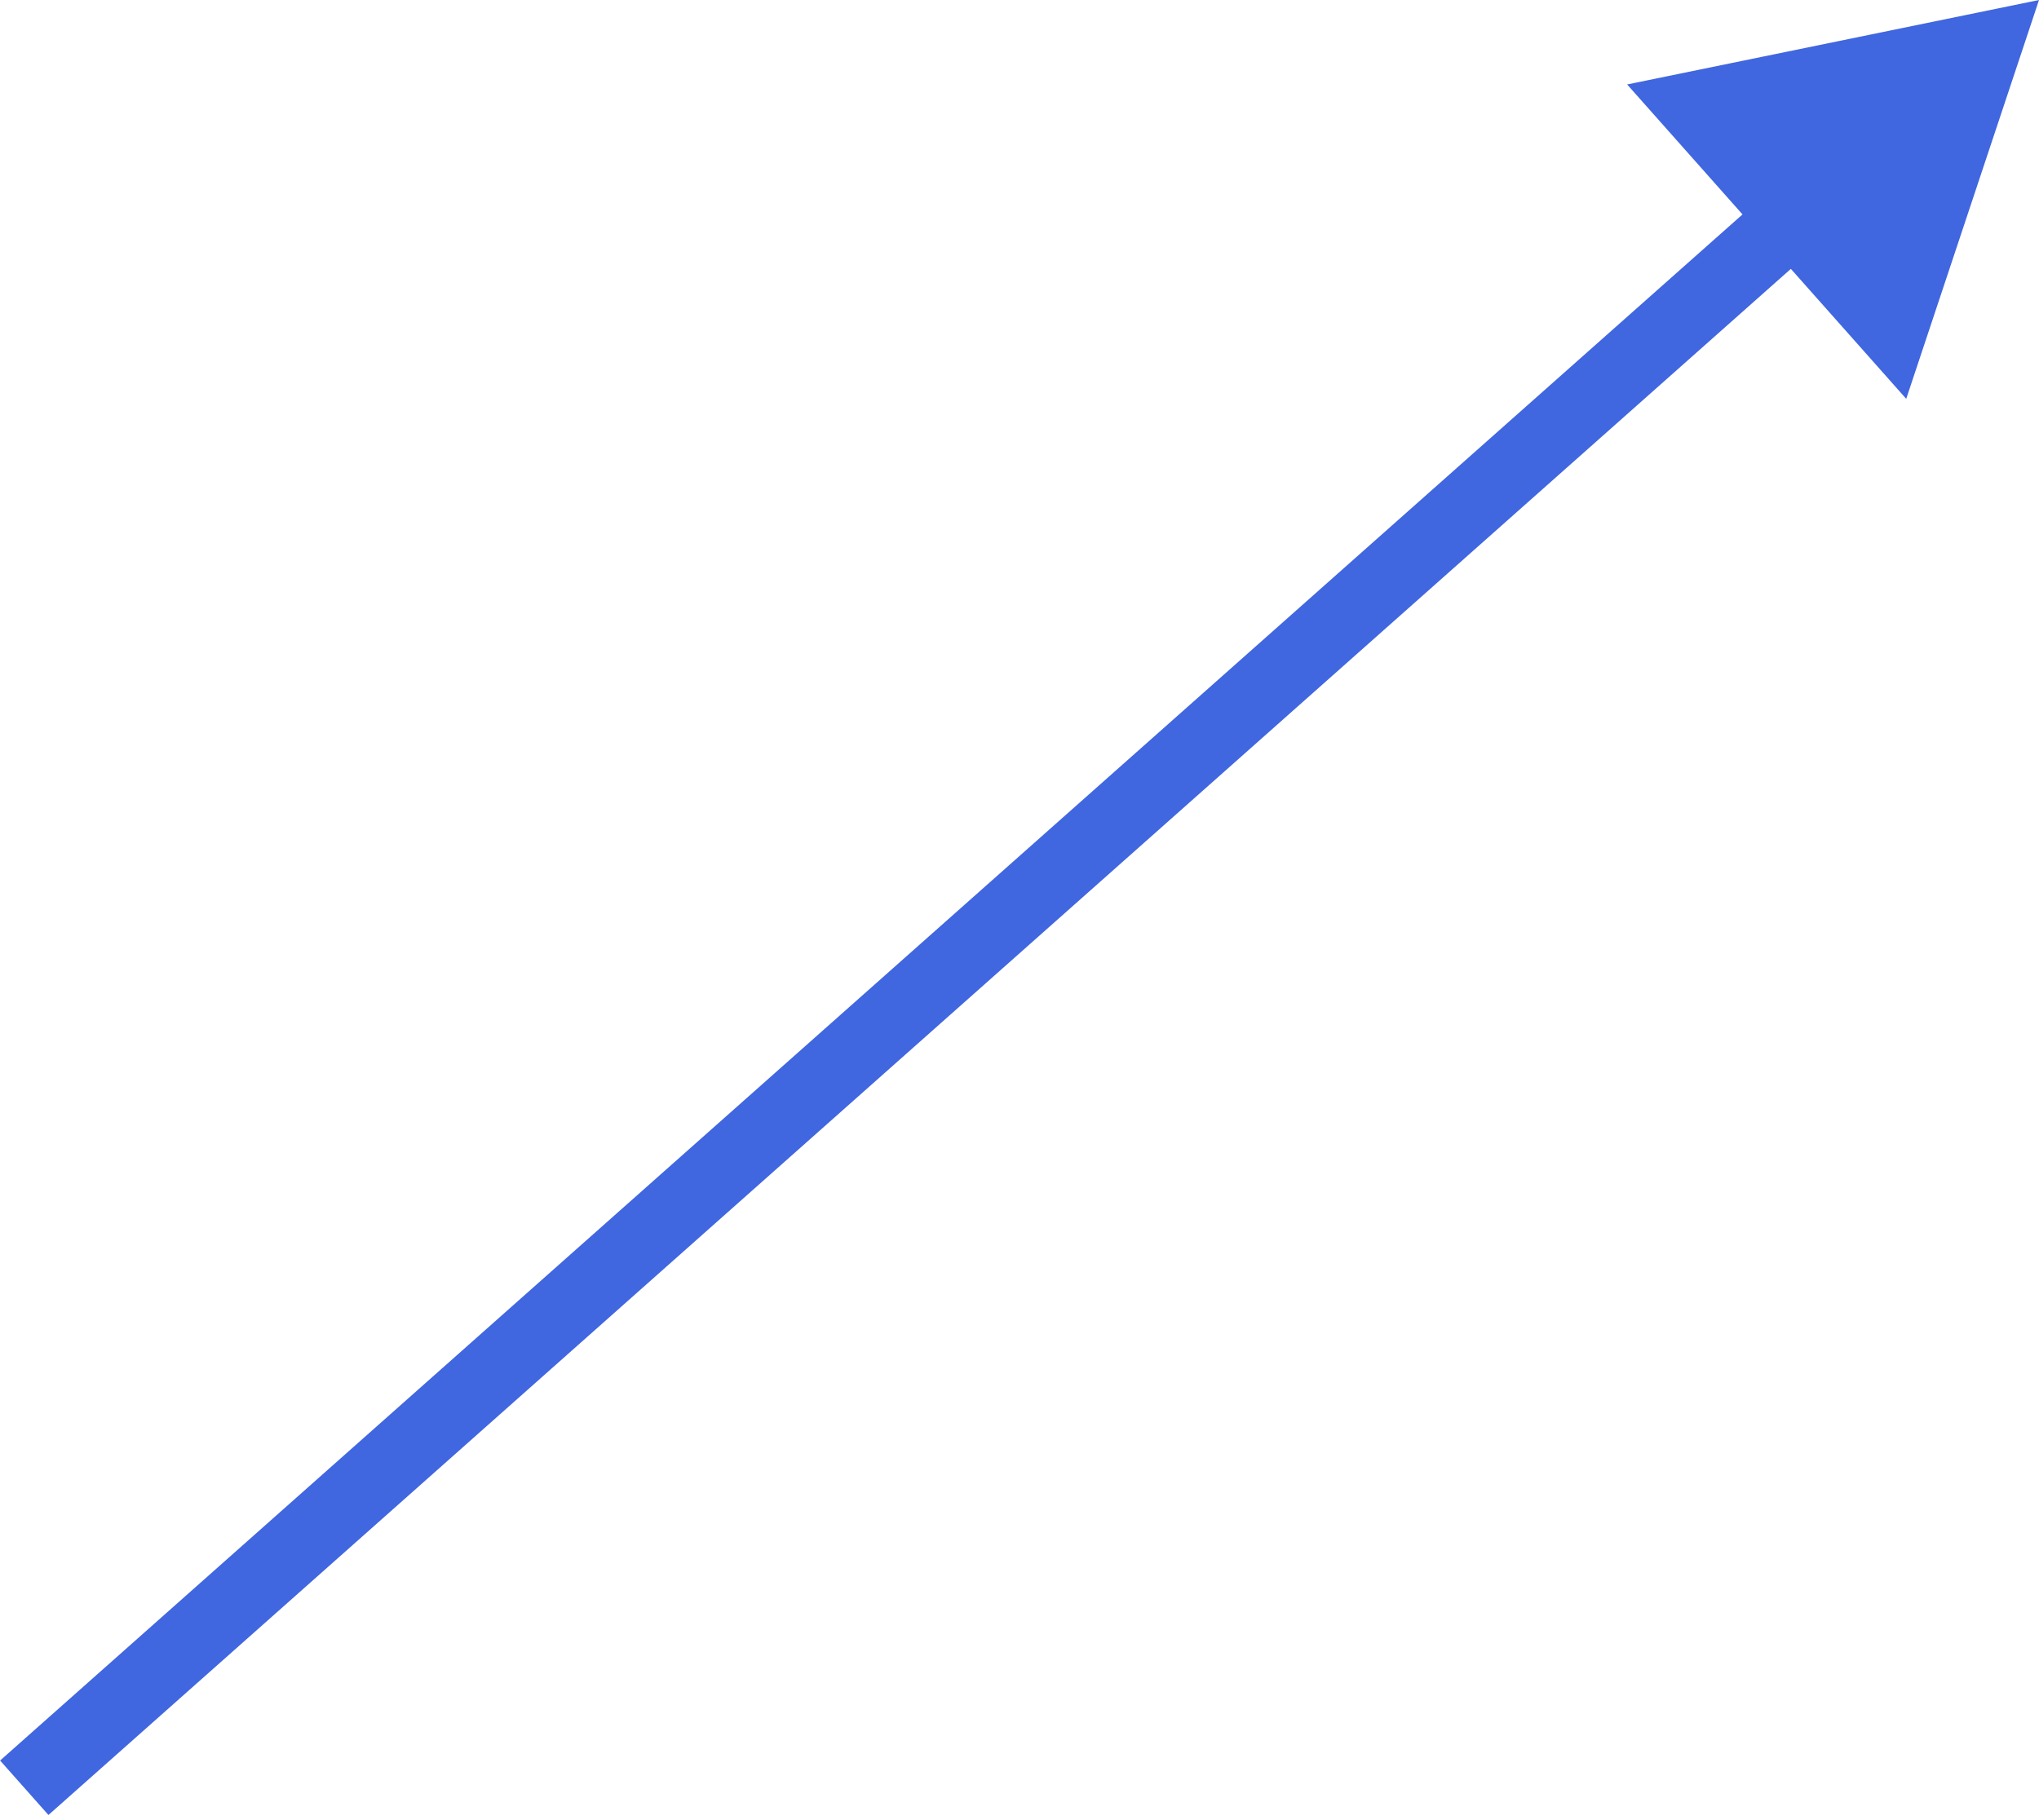 <svg width="252" height="225" viewBox="0 0 252 225" fill="none" xmlns="http://www.w3.org/2000/svg">
<path d="M252 6.75243e-06L201.098 10.44L235.59 49.302L252 6.75243e-06ZM5.987 224.366L224.697 30.25L218.723 23.518L0.013 217.634L5.987 224.366Z" fill="#4066E0"/>
</svg>
